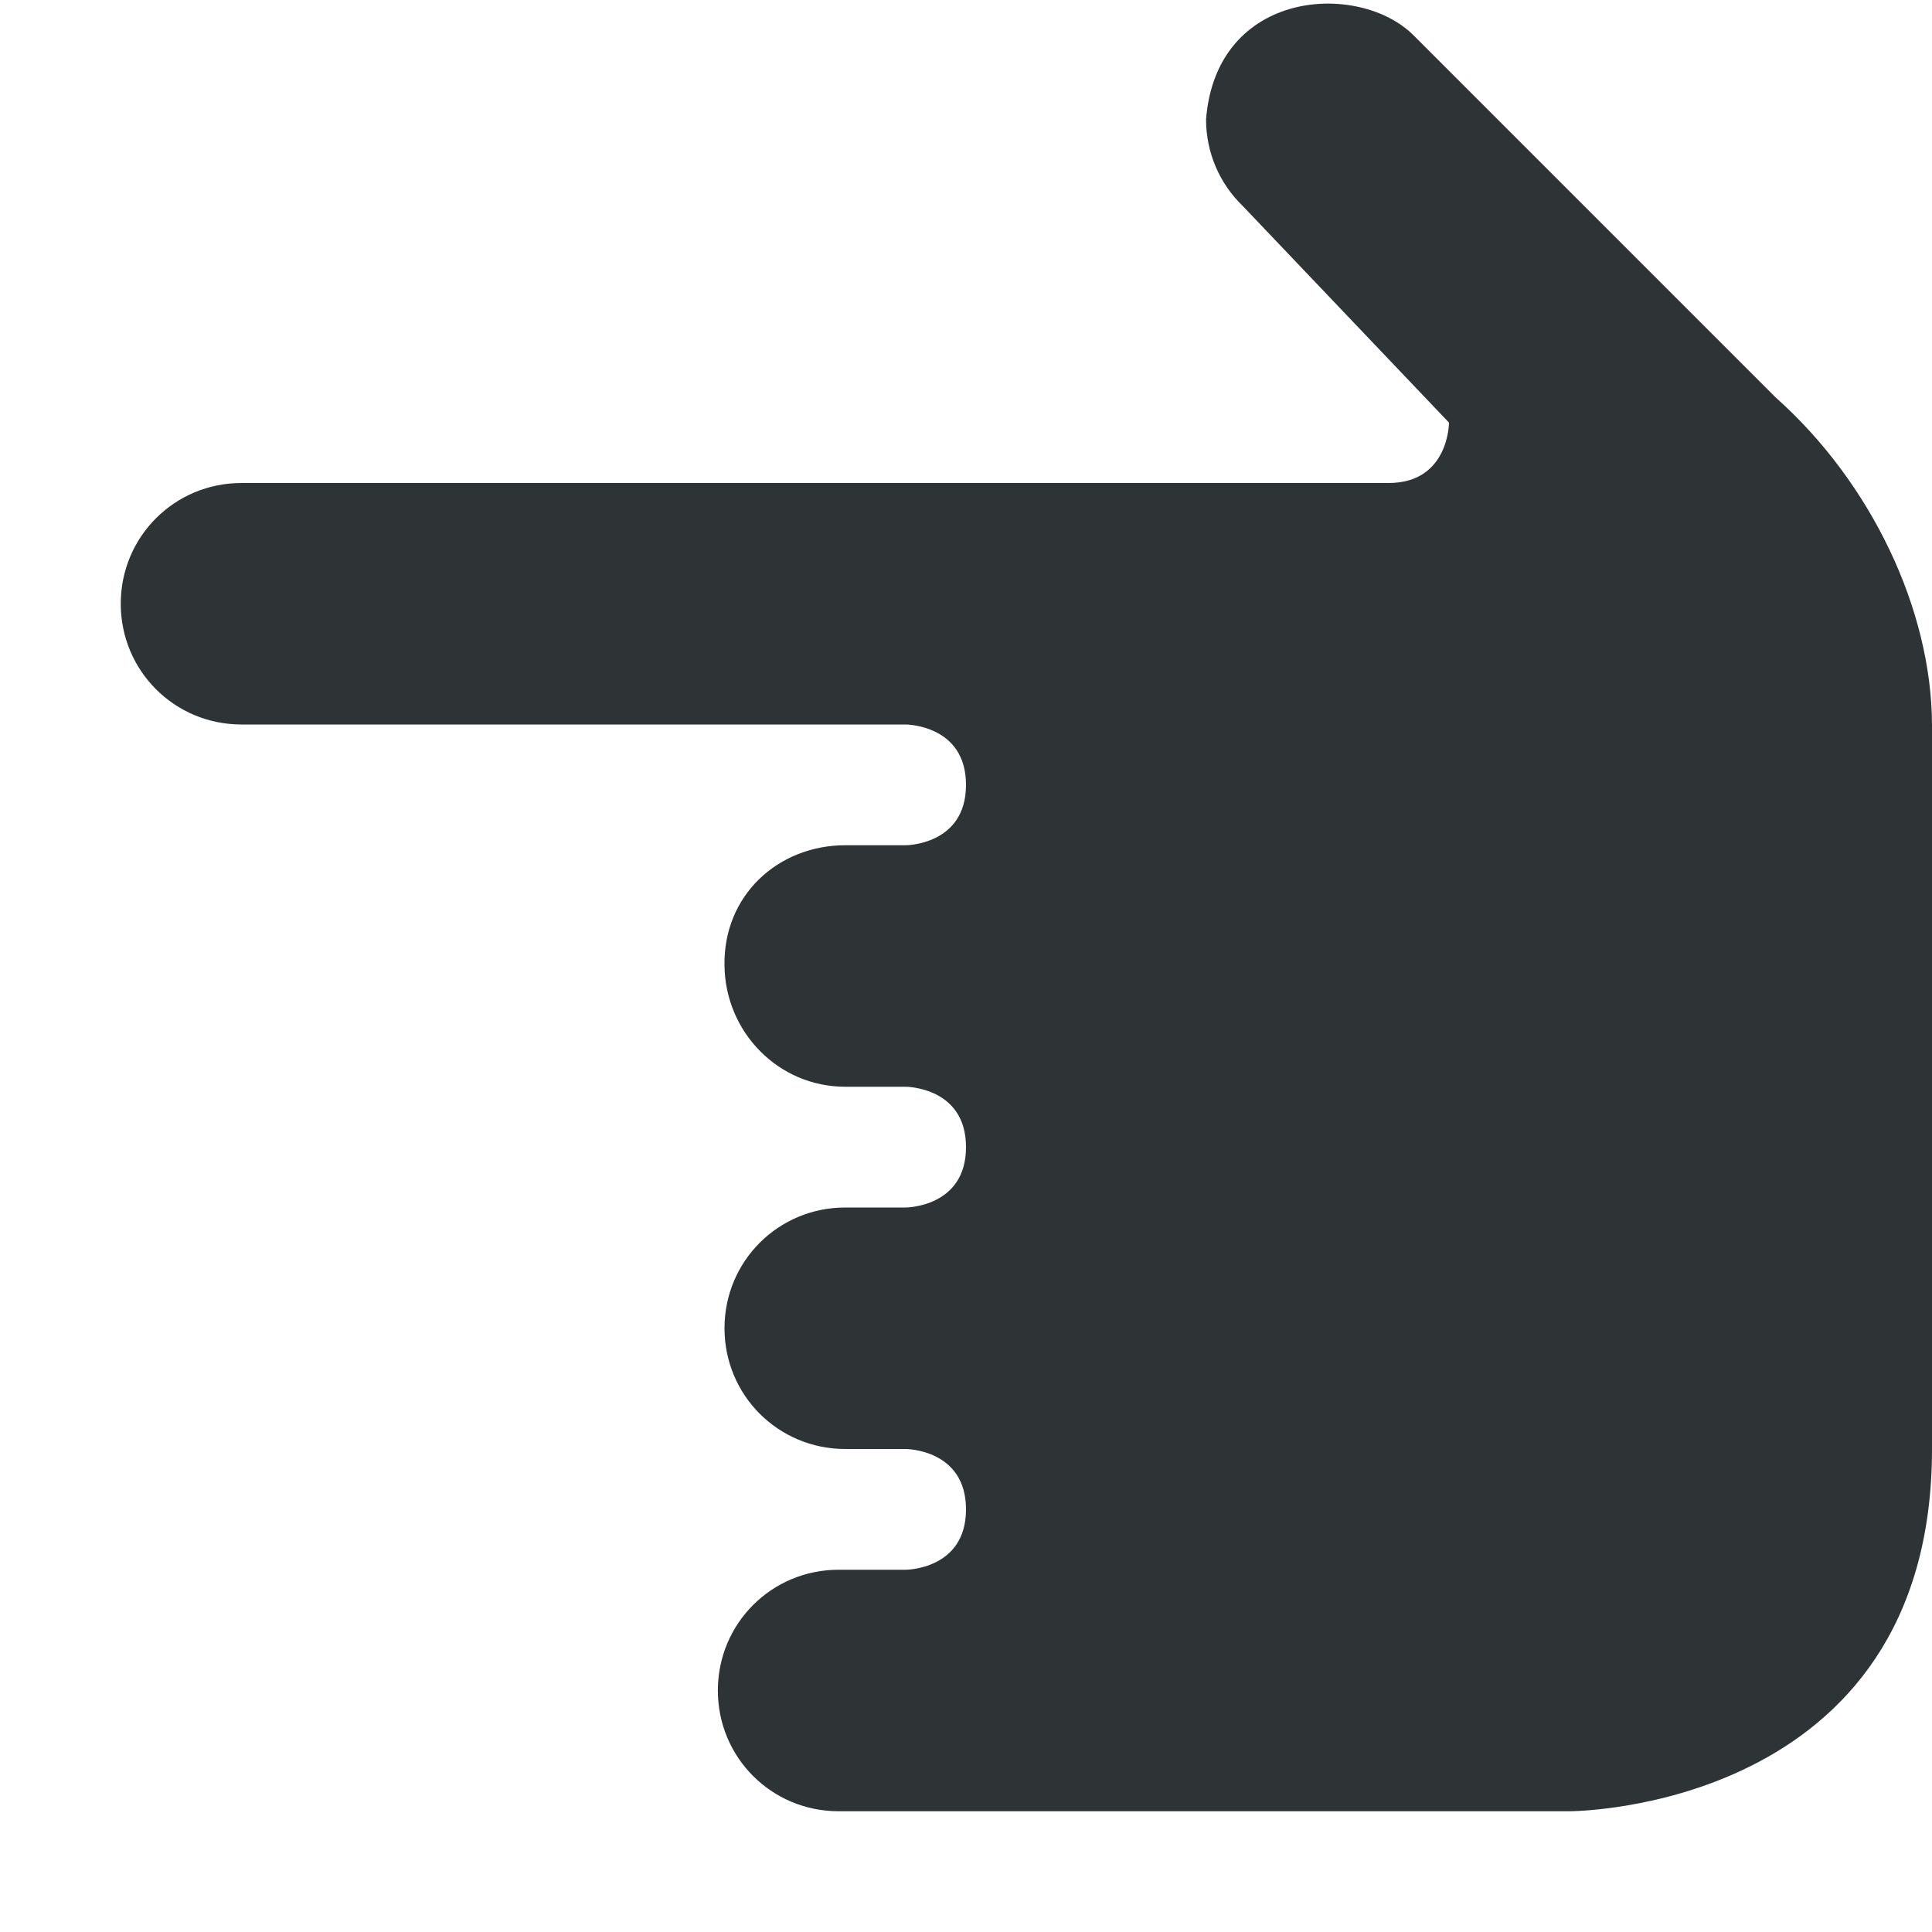 <?xml version="1.0" encoding="UTF-8"?>
<svg height="16px" viewBox="0 0 16 16" width="16px" xmlns="http://www.w3.org/2000/svg">
    <path d="m 7 7 h 0.5 s 0.5 0 0.5 -0.5 s -0.5 -0.5 -0.5 -0.5 h -5.5 c -0.555 0 -1 -0.445 -1 -1 s 0.445 -1 1 -1 h 9.5 c 0.5 0 0.5 -0.5 0.5 -0.5 l -1.707 -1.793 c -0.195 -0.188 -0.305 -0.445 -0.305 -0.719 c 0.086 -1.082 1.27 -1.145 1.719 -0.695 l 3 3 c 0.793 0.707 1.289 1.758 1.293 2.707 v 6 c 0 3 -3 3 -3 3 h -6.055 c -0.555 0 -1 -0.445 -1 -1 s 0.445 -1 1 -1 h 0.555 s 0.5 0 0.5 -0.5 s -0.5 -0.5 -0.5 -0.5 h -0.5 c -0.555 0 -1 -0.445 -1 -1 s 0.445 -1 1 -1 h 0.5 s 0.5 0 0.5 -0.5 s -0.5 -0.5 -0.5 -0.5 h -0.5 c -0.555 0 -0.992 -0.453 -1 -1 c -0.012 -0.586 0.445 -1 1 -1 z m 0 0" fill="#2e3436"/>
</svg>
